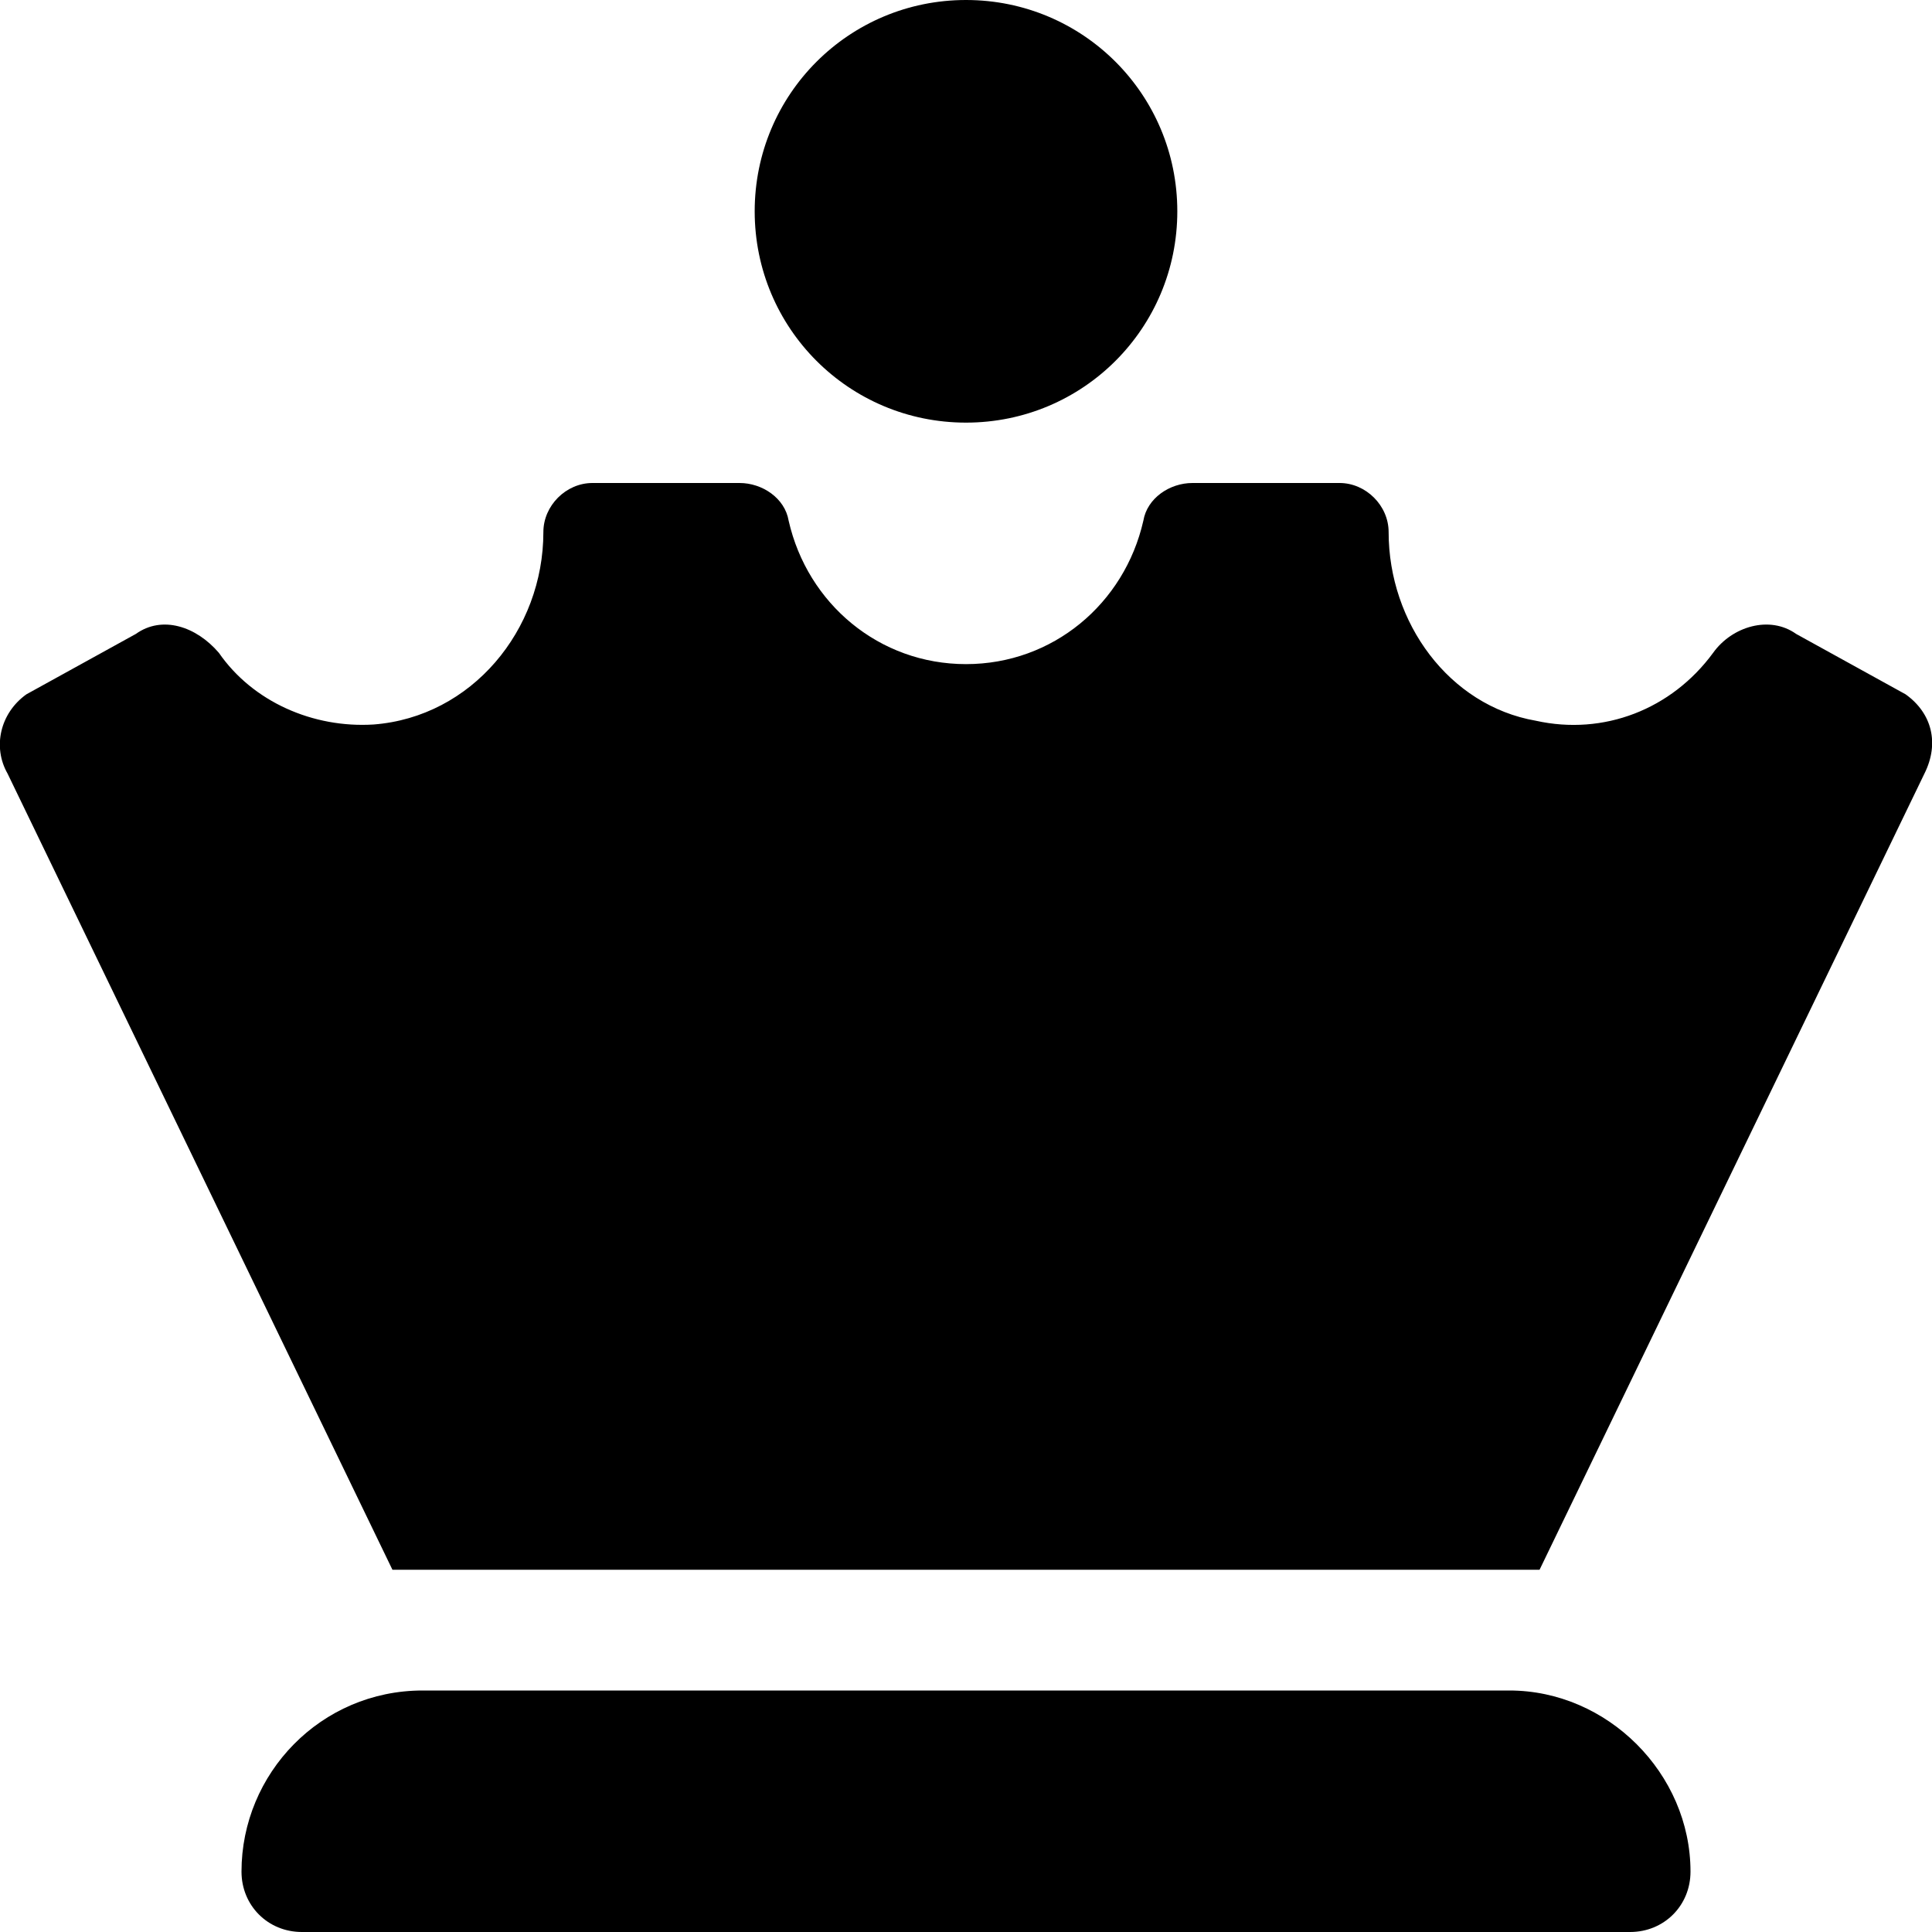 <svg xmlns="http://www.w3.org/2000/svg" viewBox="0 0 512 512"><!-- Font Awesome Pro 6.0.0-alpha1 by @fontawesome - https://fontawesome.com License - https://fontawesome.com/license (Commercial License) --><path d="M256 112C287 112 312 87 312 56S287 0 256 0S200 25 200 56S225 112 256 112ZM400 448H112C85 448 64 470 64 496V496C64 505 71 512 80 512H432C441 512 448 505 448 496V496C448 470 426 448 400 448ZM505 184L476 168C469 163 459 166 454 173C443 188 425 195 407 191C384 187 368 165 368 141C368 134 362 128 355 128H316C310 128 304 132 303 138C298 160 279 176 256 176S214 160 209 138C208 132 202 128 196 128H157C150 128 144 134 144 141C144 167 125 190 99 192C83 193 67 186 58 173C52 166 43 163 36 168L7 184C0 189 -2 198 2 205L104 416H408L510 205C514 197 512 189 505 184Z"/></svg>